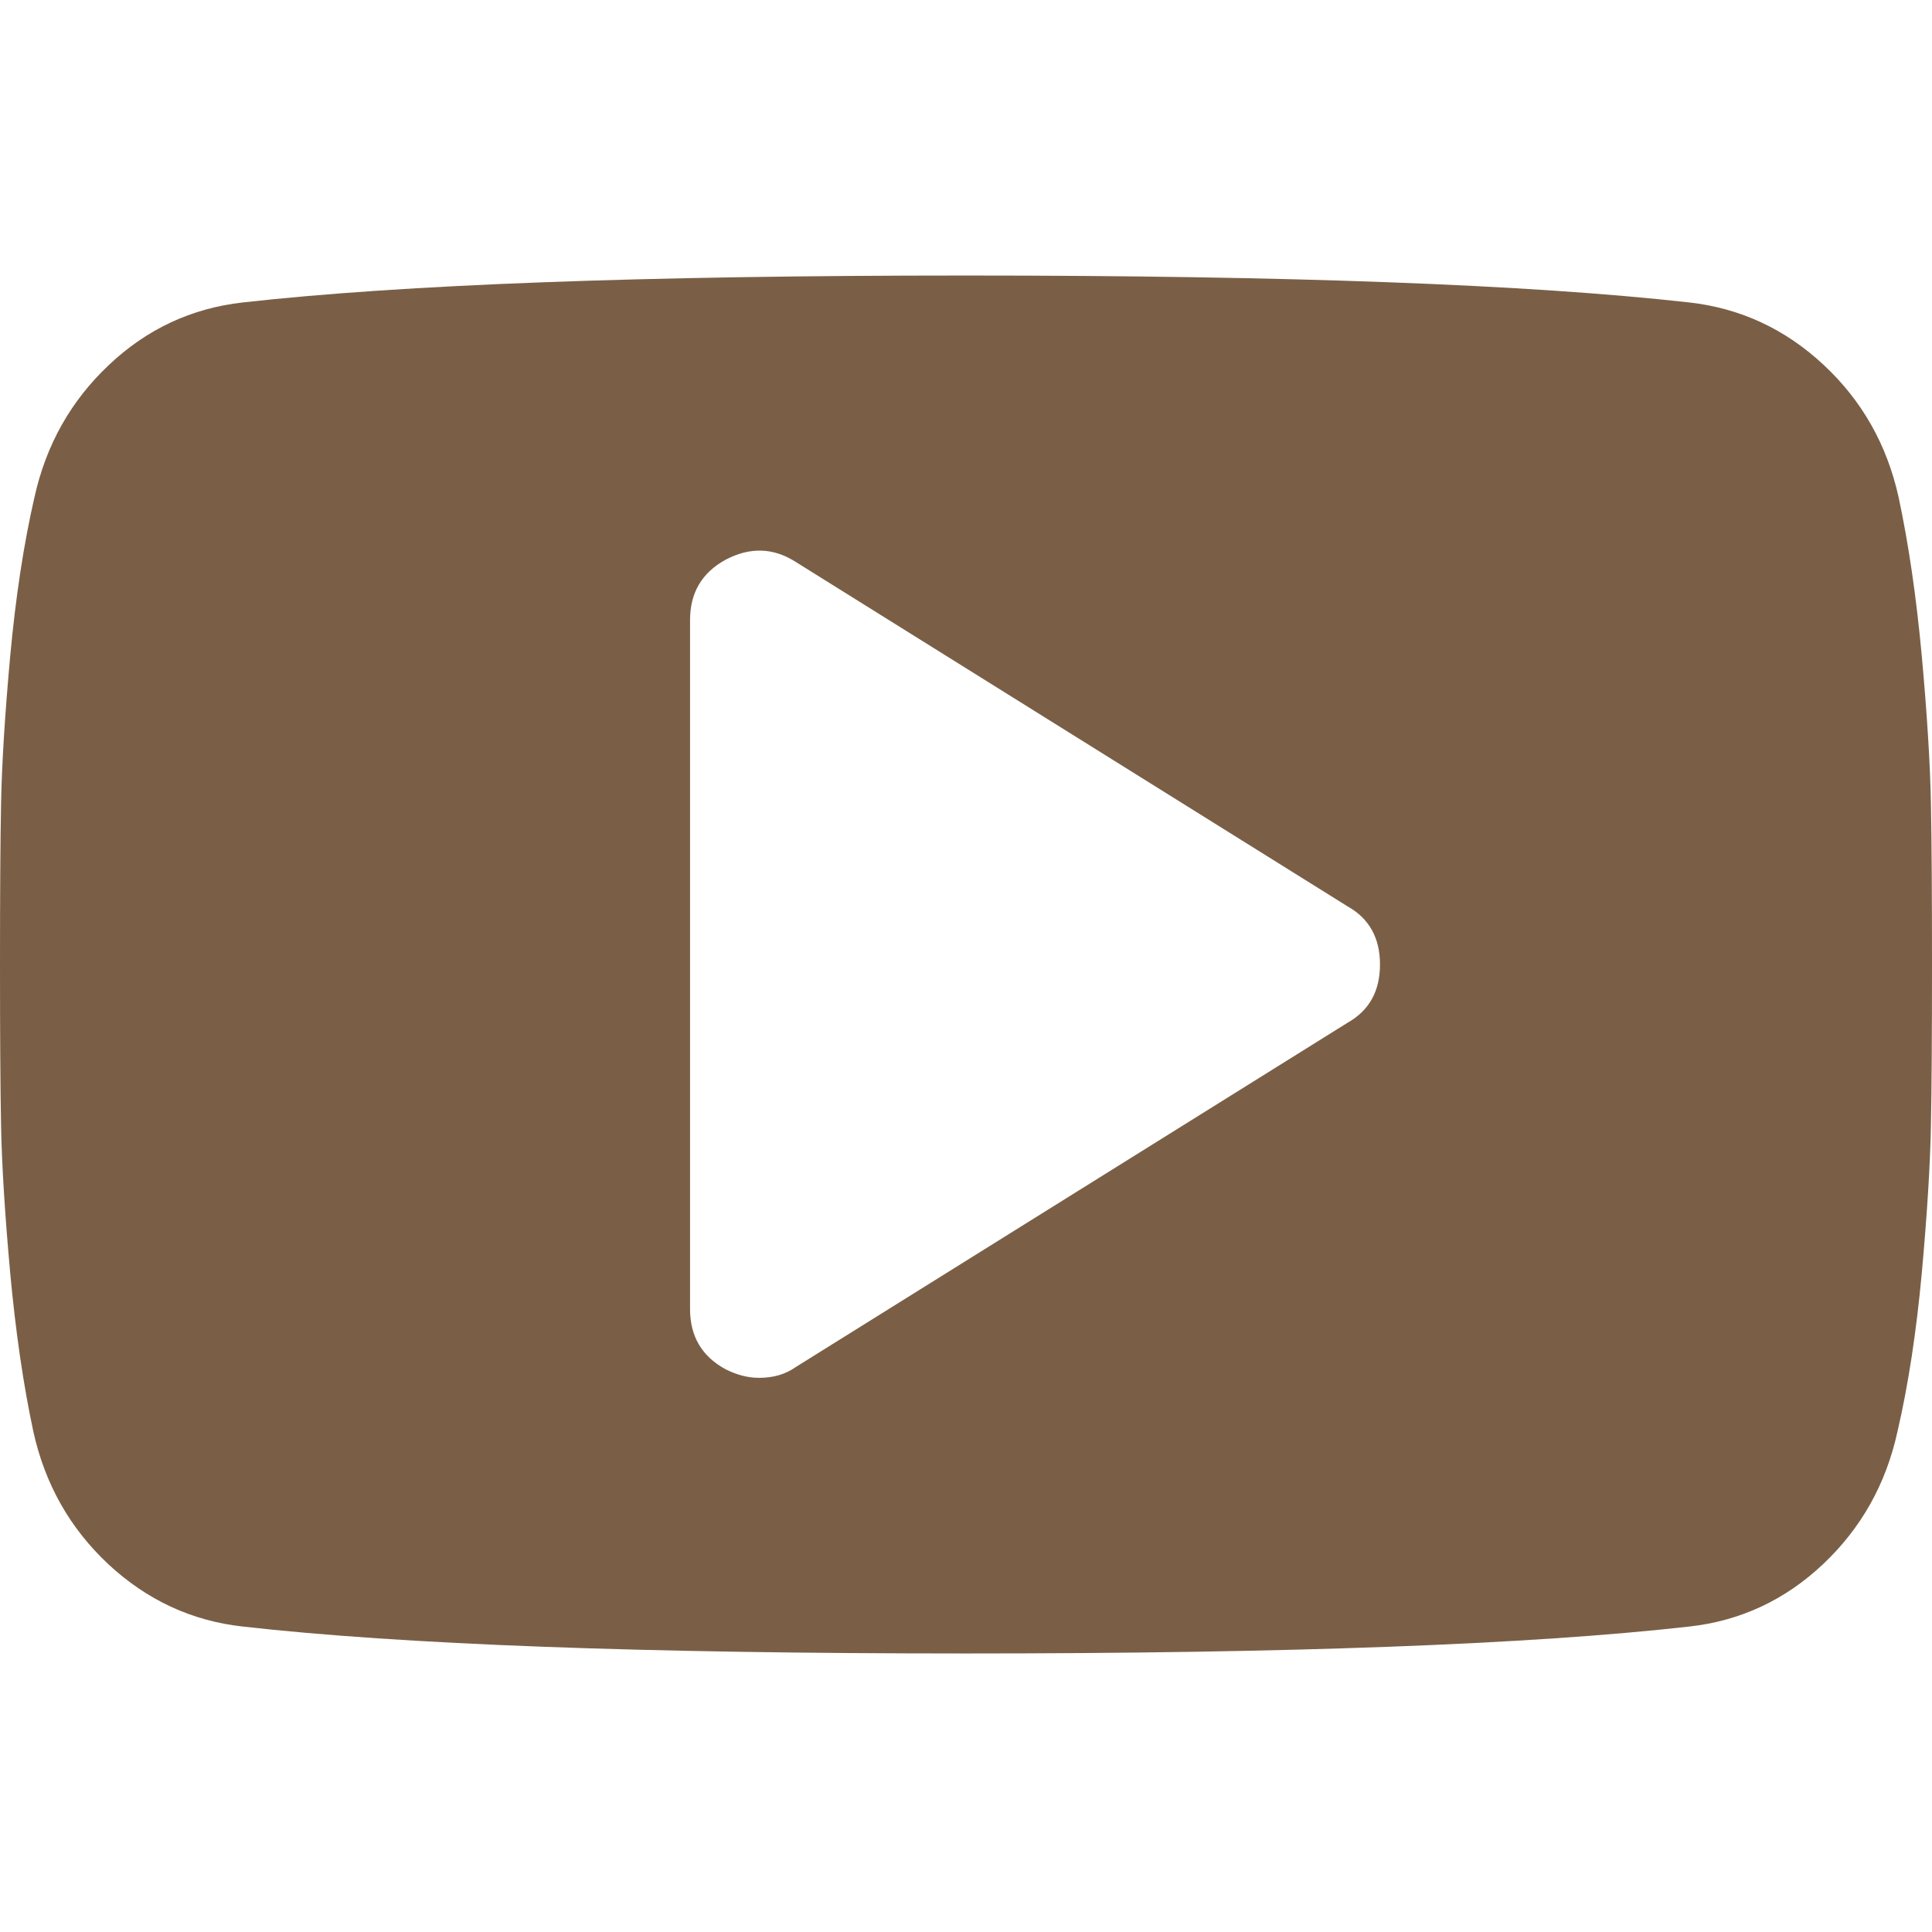 <svg width="18" height="18" viewBox="0 0 18 18" fill="none" xmlns="http://www.w3.org/2000/svg">
<path d="M17.99 7.482C17.983 7.121 17.955 6.664 17.905 6.113C17.854 5.561 17.782 5.068 17.689 4.633C17.581 4.145 17.349 3.734 16.991 3.4C16.632 3.065 16.215 2.872 15.74 2.818C14.253 2.651 12.007 2.567 9 2.567C5.993 2.567 3.747 2.651 2.26 2.818C1.785 2.872 1.369 3.065 1.015 3.4C0.66 3.734 0.429 4.145 0.321 4.633C0.221 5.068 0.146 5.561 0.095 6.113C0.045 6.664 0.017 7.121 0.01 7.482C0.003 7.843 0 8.344 0 8.986C0 9.628 0.003 10.13 0.01 10.491C0.017 10.852 0.045 11.308 0.095 11.86C0.146 12.411 0.218 12.905 0.311 13.339C0.419 13.827 0.651 14.238 1.009 14.573C1.368 14.907 1.785 15.101 2.26 15.154C3.747 15.322 5.993 15.405 9 15.405C12.007 15.405 14.253 15.322 15.74 15.154C16.215 15.101 16.631 14.907 16.985 14.573C17.34 14.238 17.571 13.827 17.678 13.339C17.779 12.905 17.854 12.411 17.905 11.86C17.955 11.308 17.983 10.852 17.99 10.491C17.997 10.13 18 9.628 18 8.986C18 8.344 17.997 7.843 17.99 7.482ZM12.556 9.528L7.413 12.737C7.319 12.804 7.205 12.837 7.071 12.837C6.971 12.837 6.867 12.811 6.76 12.757C6.539 12.637 6.429 12.45 6.429 12.196V5.777C6.429 5.523 6.539 5.336 6.76 5.215C6.988 5.095 7.205 5.102 7.413 5.235L12.556 8.445C12.757 8.558 12.857 8.739 12.857 8.986C12.857 9.234 12.757 9.414 12.556 9.528Z" fill="#7A5F46"/>
</svg>
